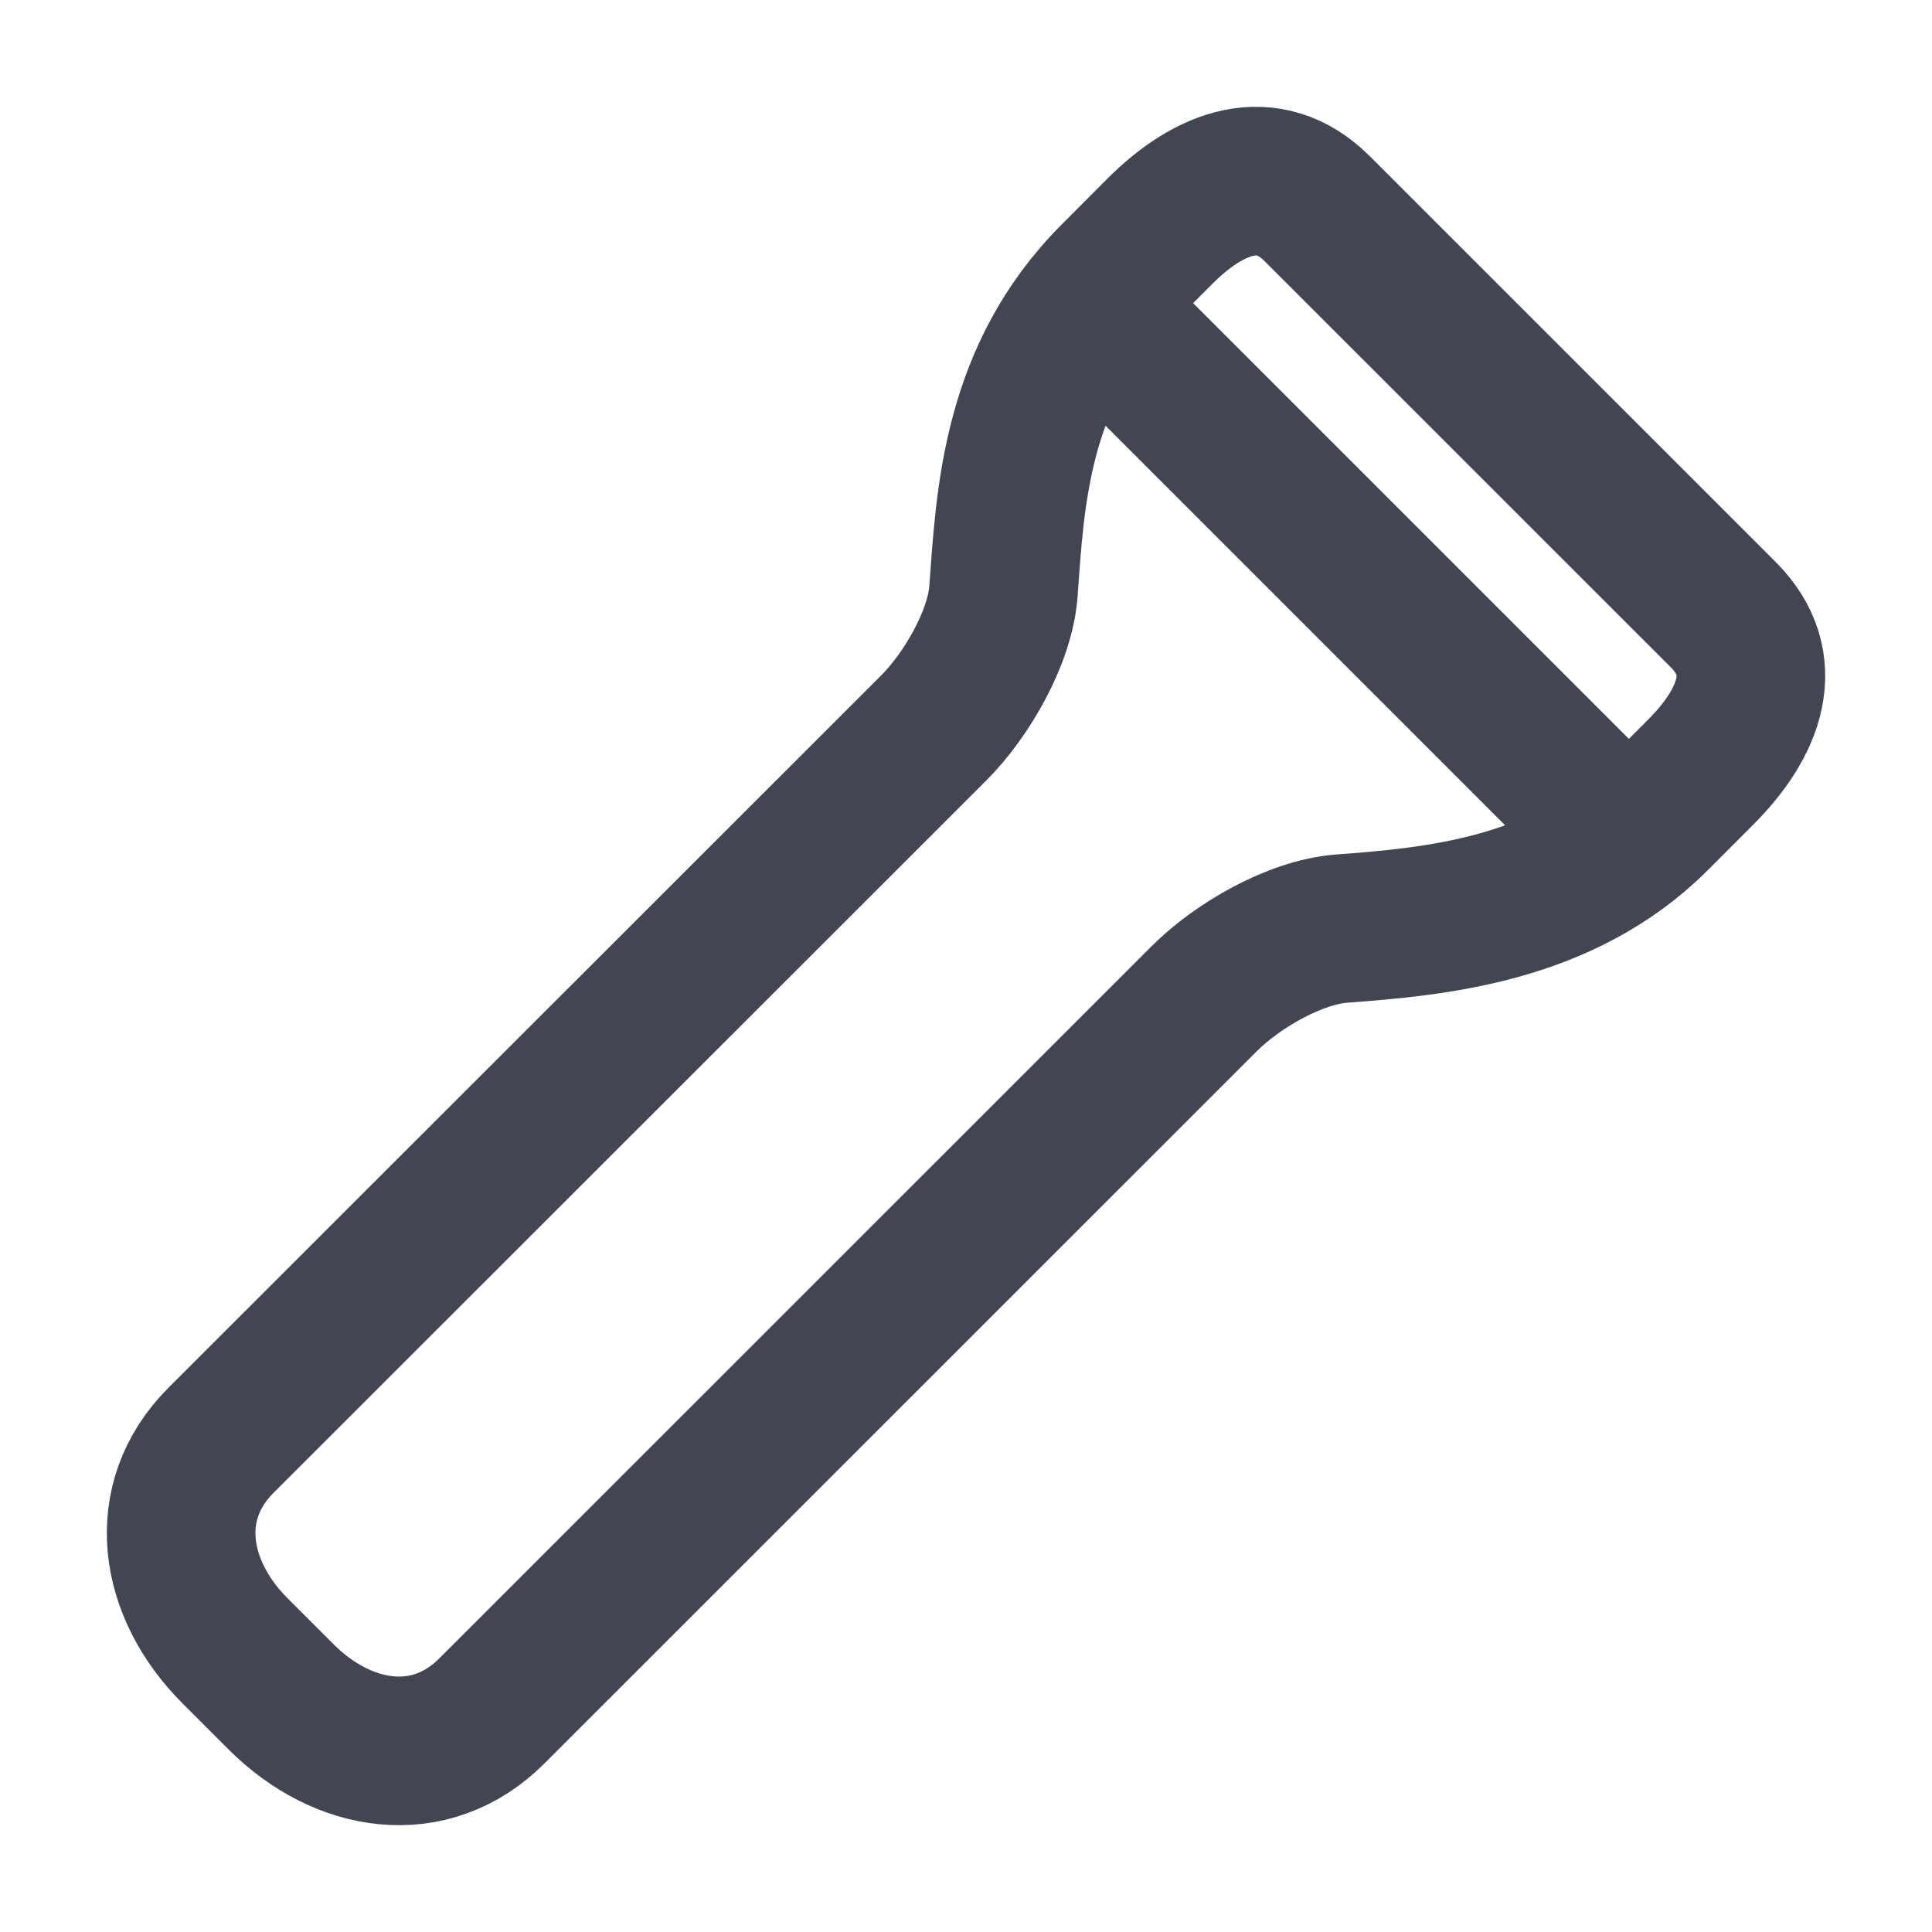 <svg width="26" height="26" viewBox="0 0 26 26" fill="none" xmlns="http://www.w3.org/2000/svg">
<path d="M23.189 8.27L17.729 2.811C17.061 2.144 16.272 2.447 15.605 3.116L14.998 3.725C13.671 5.052 13.596 6.69 13.504 7.956C13.459 8.577 13.008 9.355 12.564 9.798L2.975 19.382C2.145 20.211 2.33 21.384 3.164 22.217L3.782 22.835C4.613 23.666 5.785 23.859 6.619 23.025L16.208 13.438C16.652 12.994 17.427 12.546 18.051 12.497C19.314 12.403 21.028 12.251 22.279 11L22.885 10.393C23.553 9.726 23.856 8.938 23.189 8.27V8.27Z" stroke="#424650" stroke-width="2" stroke-miterlimit="10"/>
<path d="M14.676 4.113L21.887 11.324" stroke="#424650" stroke-width="2" stroke-miterlimit="10" stroke-linecap="round"/>
</svg>
